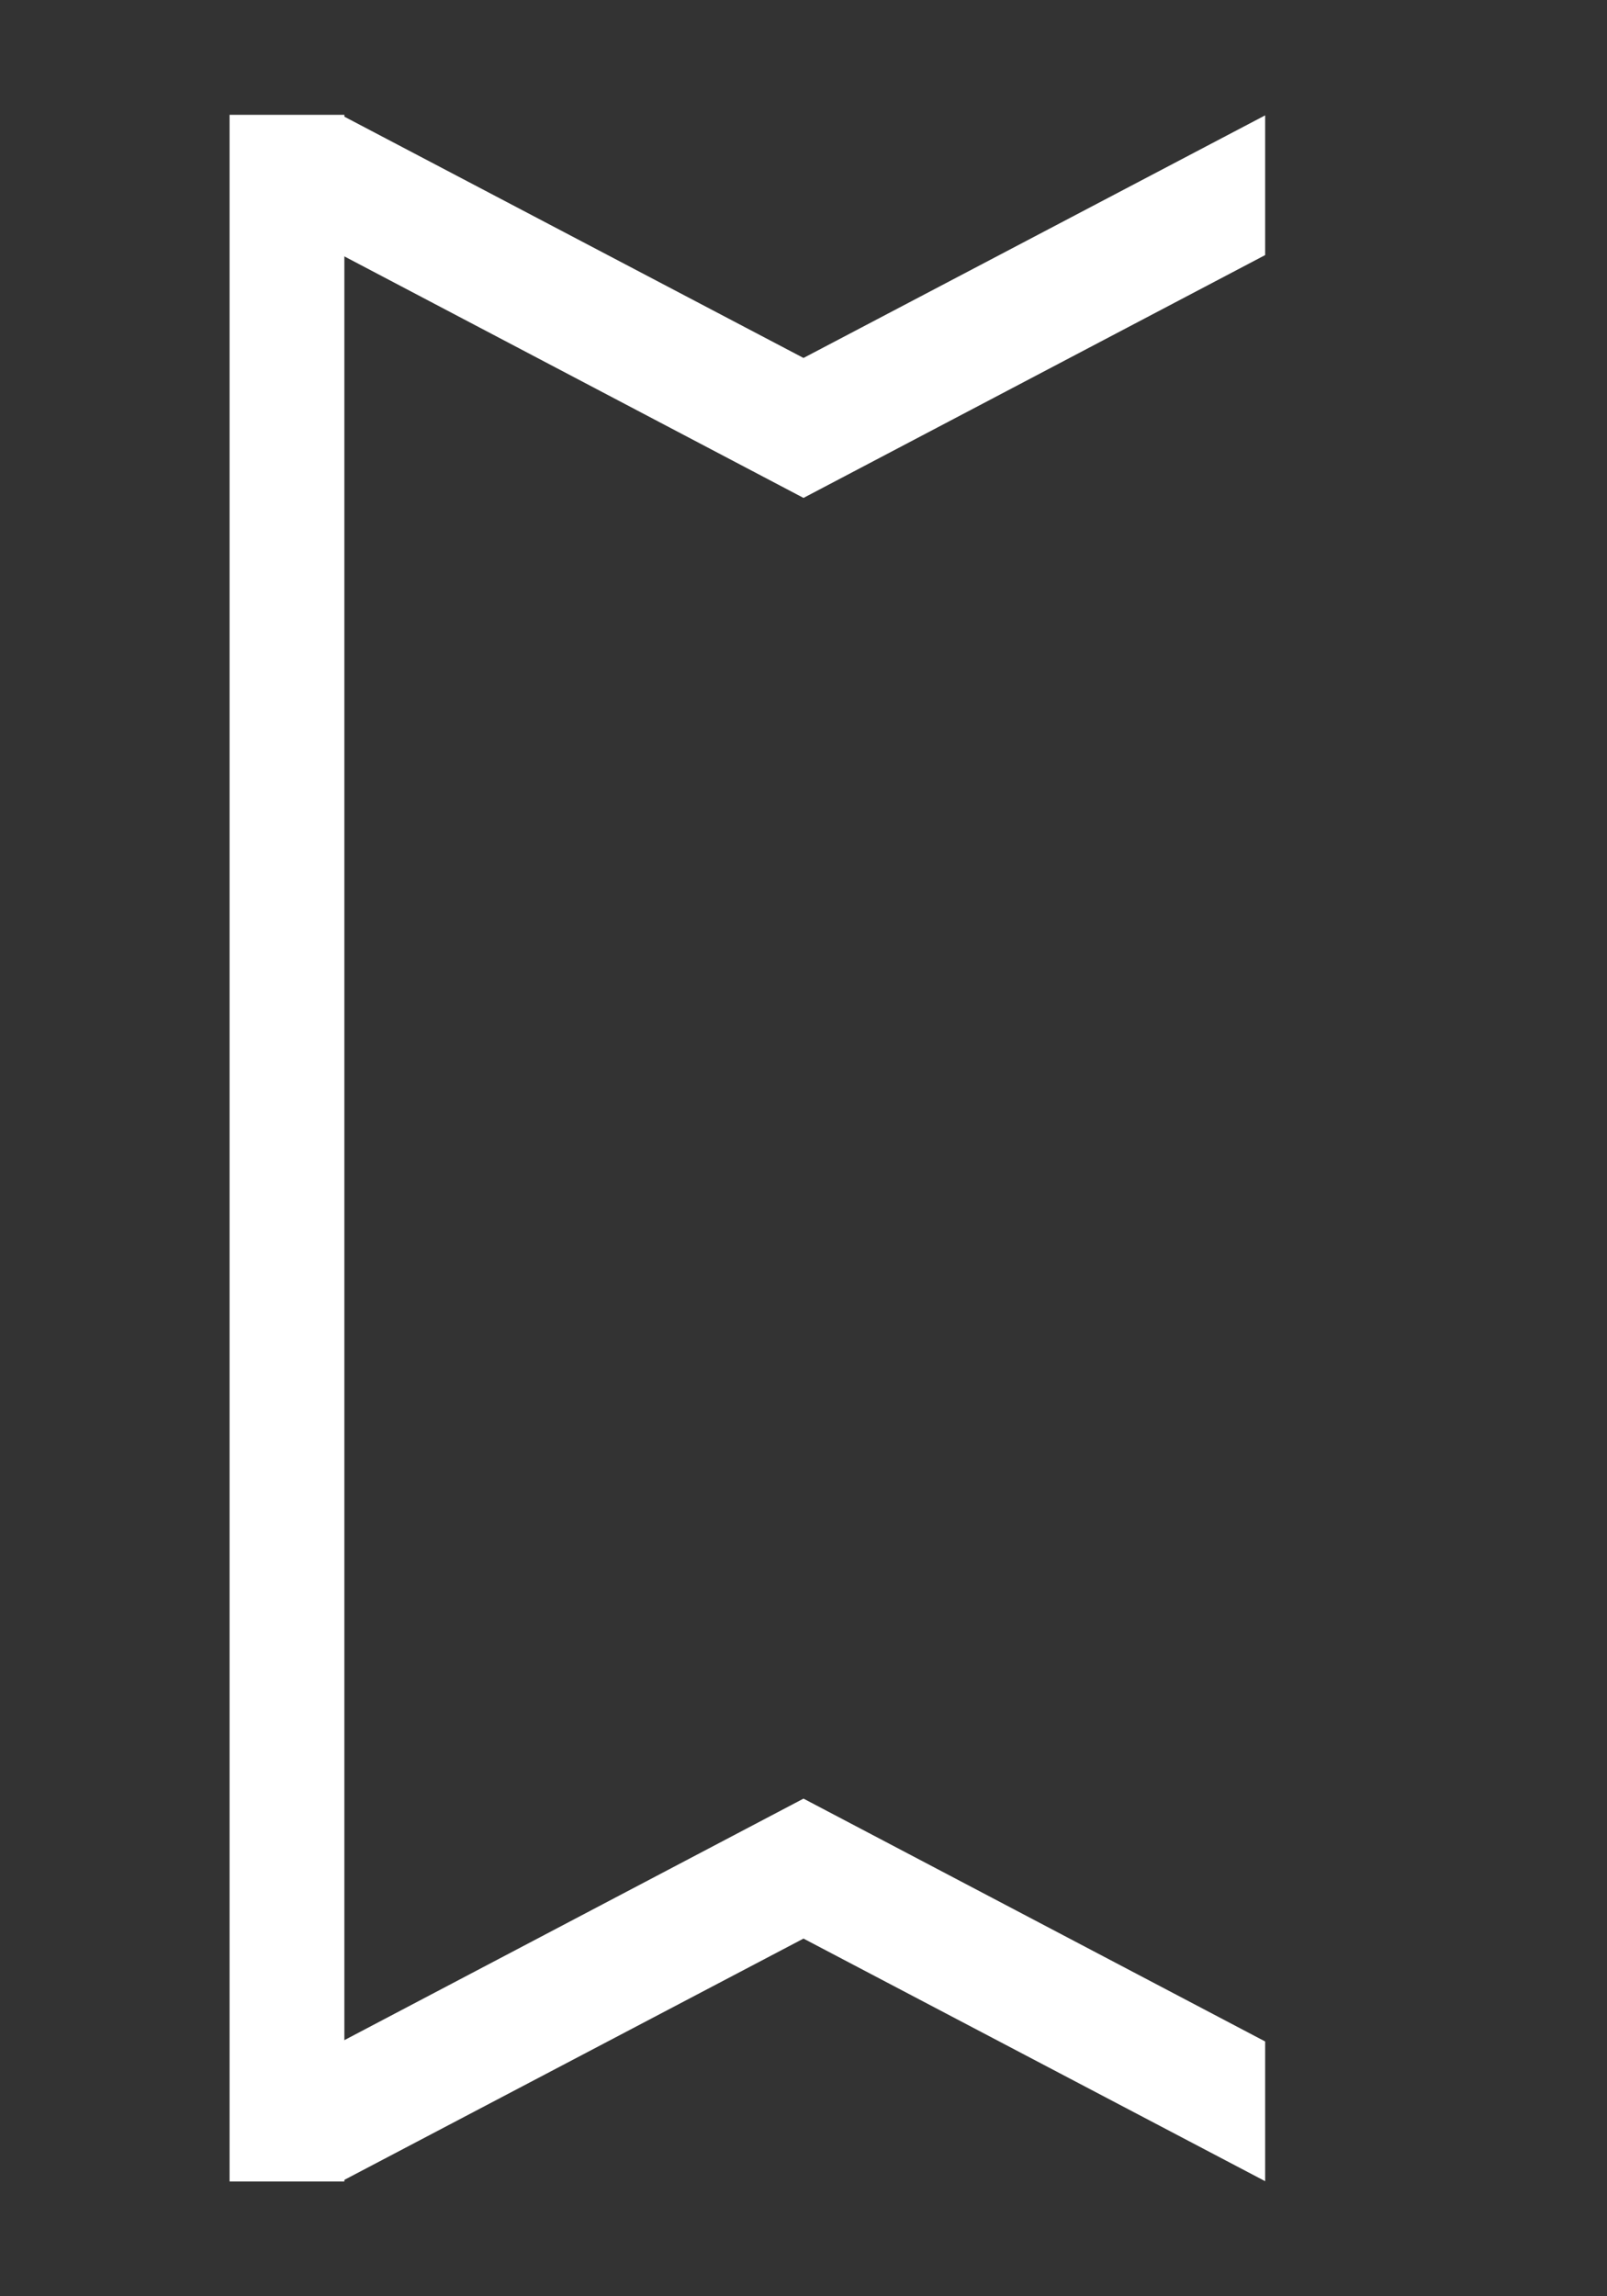 <svg width="140" height="200" viewBox="0 0 140 200" fill="none" xmlns="http://www.w3.org/2000/svg">
<rect x="0" y="0" width="140" height="200" fill="#333333" stroke="none"/>
<rect x="20" y="10" width="10" height="180" fill="white"/>
<path d="M29.782 10.047L29.782 22.217L65 40.738L70 43.367L70 31.177L65 28.551L29.782 10.047Z" fill="white"/>
<path d="M110.219 10.047L110.219 22.217L75 40.738L70 43.367L70 31.177L75 28.551L110.219 10.047Z" fill="white"/>
<path d="M29.782 189.976L29.782 177.807L65 159.285L70 156.656L70 168.846L65 171.473L29.782 189.976Z" fill="white"/>
<path d="M110.219 189.976L110.219 177.807L75 159.285L70 156.656L70 168.846L75 171.473L110.219 189.976Z" fill="white"/>
</svg>
